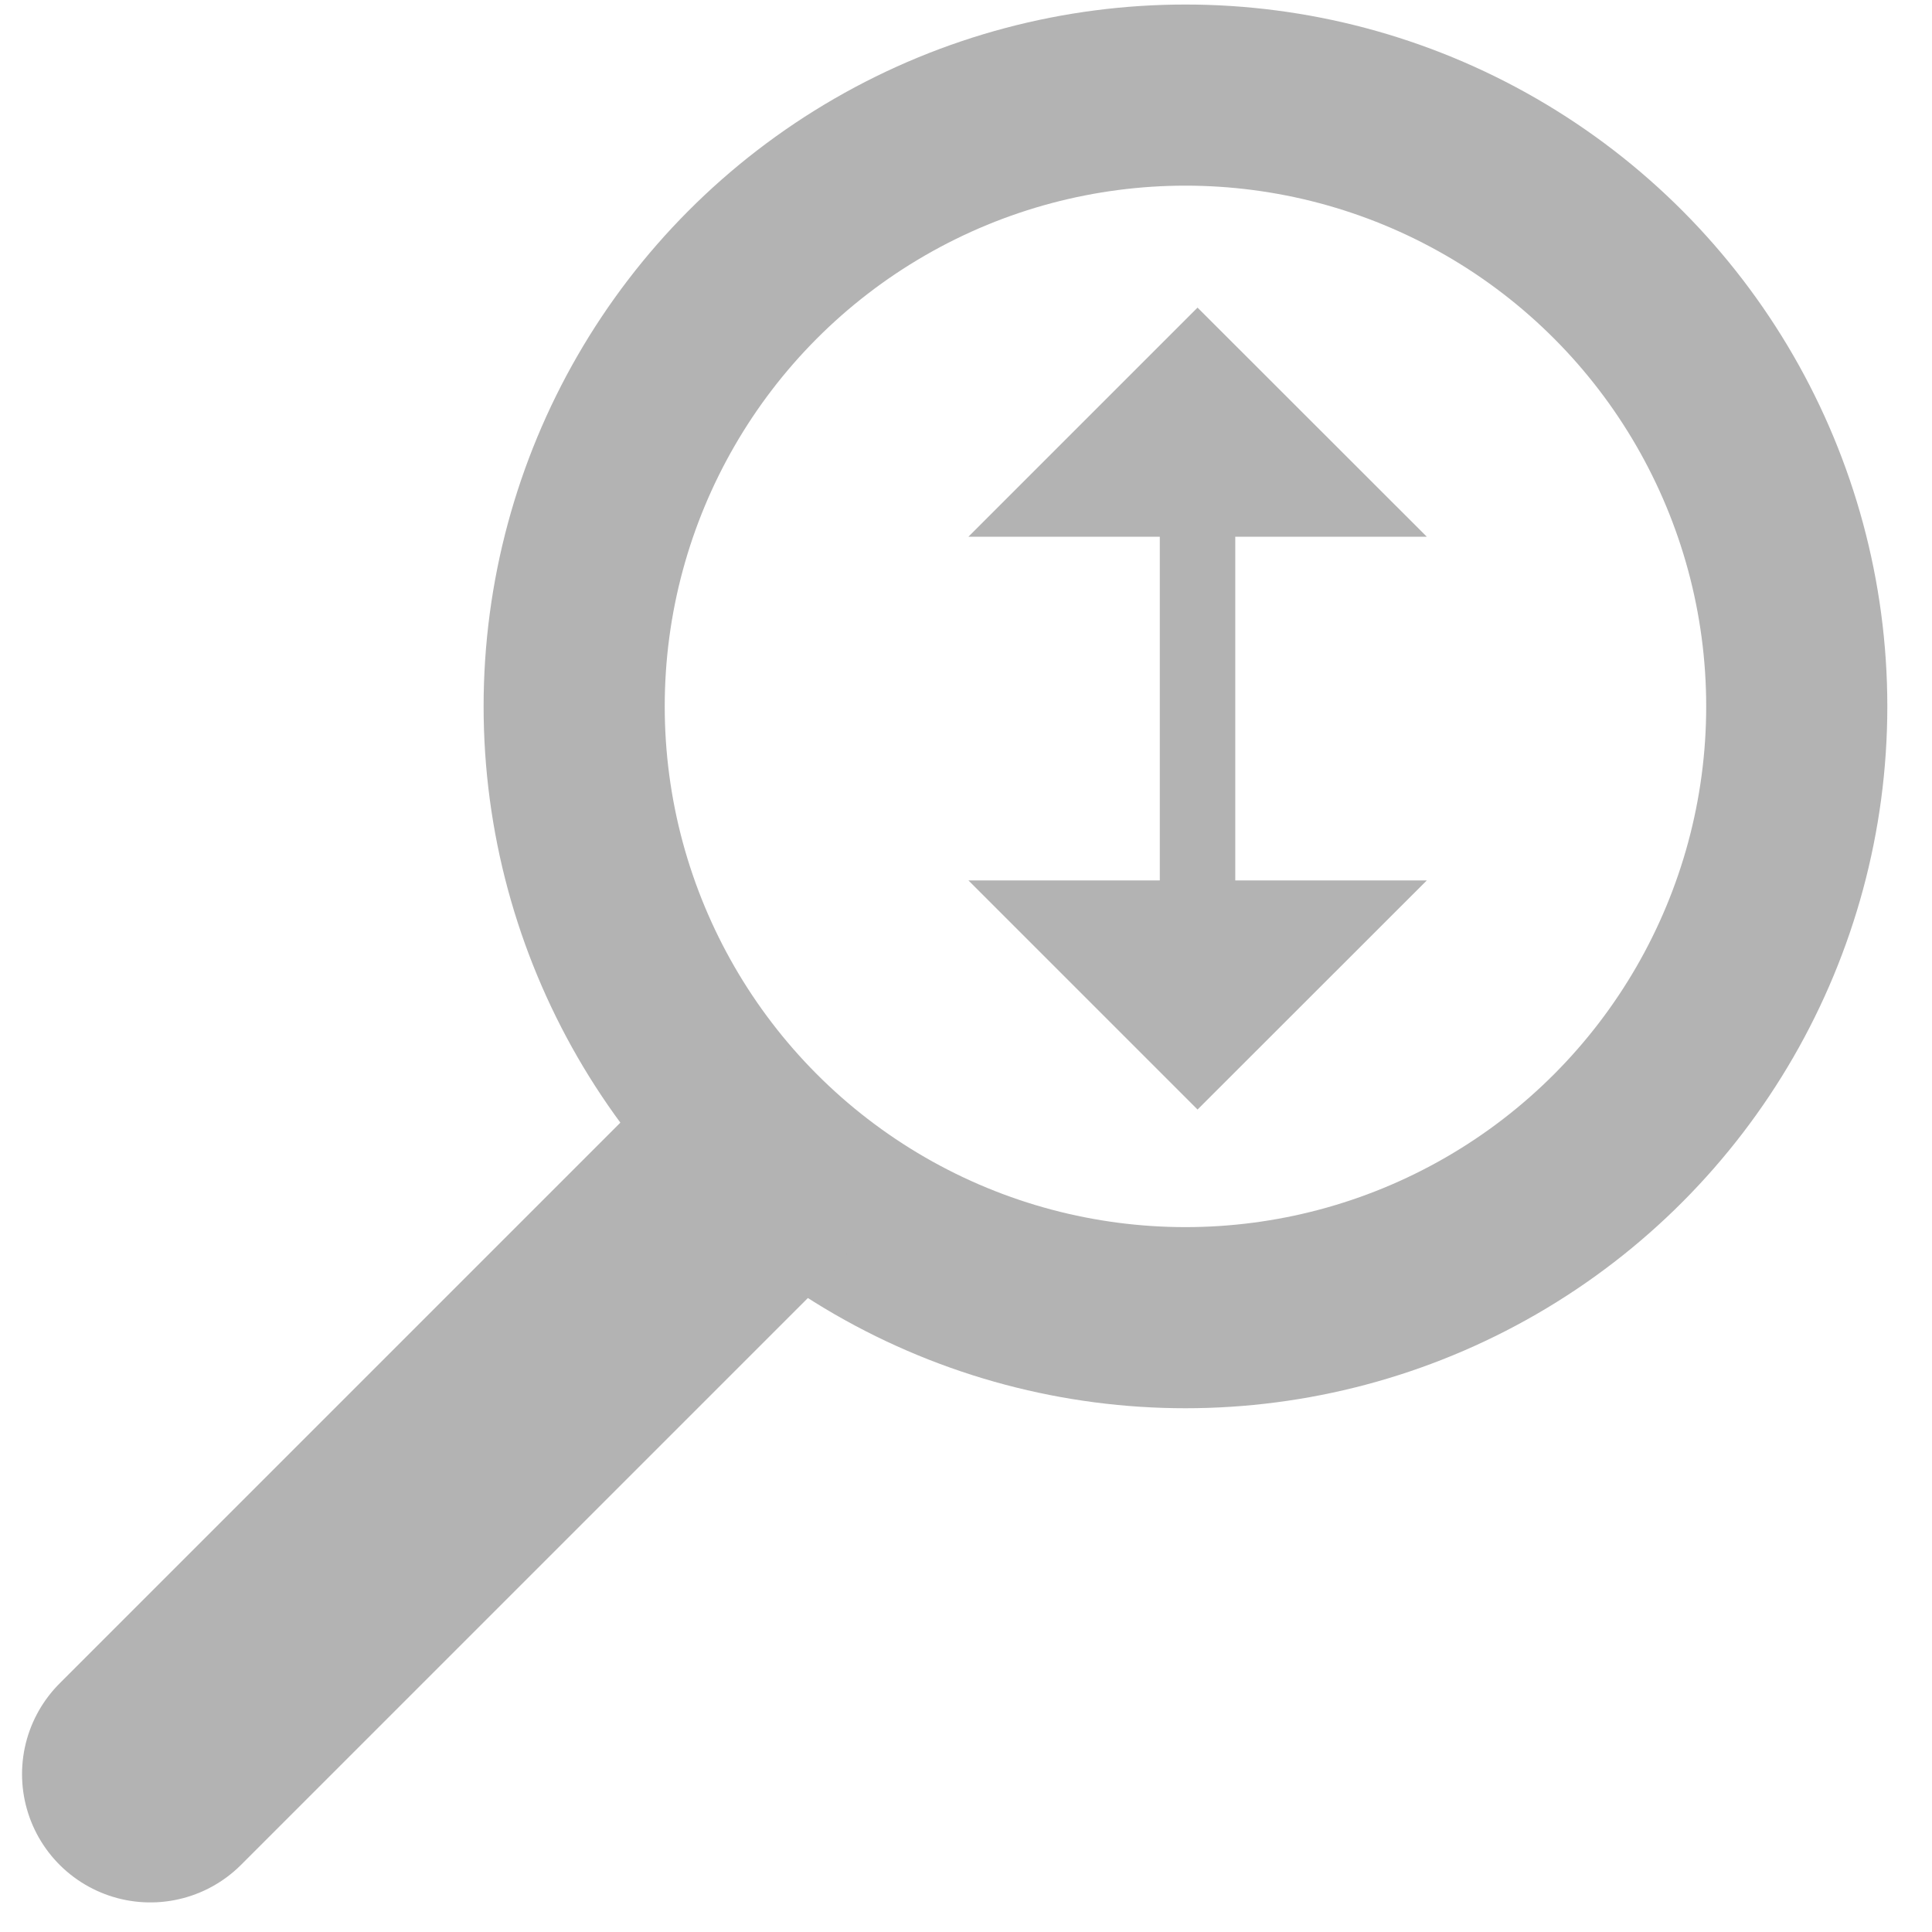 <svg xmlns="http://www.w3.org/2000/svg" viewBox="0 0 128 128"><line x1="79.34" y1="33.53" x2="79.34" y2="60.36" style="fill:none;stroke:#b3b3b3;stroke-linecap:round;stroke-linejoin:round;stroke-width:5px"/><polygon points="94.53 35.56 64.16 35.56 79.34 20.38 94.53 35.56" style="fill:#b3b3b3"/><polygon points="94.53 58.33 64.16 58.33 79.34 73.51 94.53 58.33" style="fill:#b3b3b3"/><circle cx="78.54" cy="46.8" r="40.5" style="fill:none;stroke:#b3b3b3;stroke-miterlimit:10;stroke-width:12px"/><line x1="48.84" y1="78.66" x2="9.96" y2="117.54" style="fill:none;stroke:#b3b3b3;stroke-linecap:round;stroke-miterlimit:10;stroke-width:17px"/><rect width="128" height="128" style="fill:none"/></svg>
